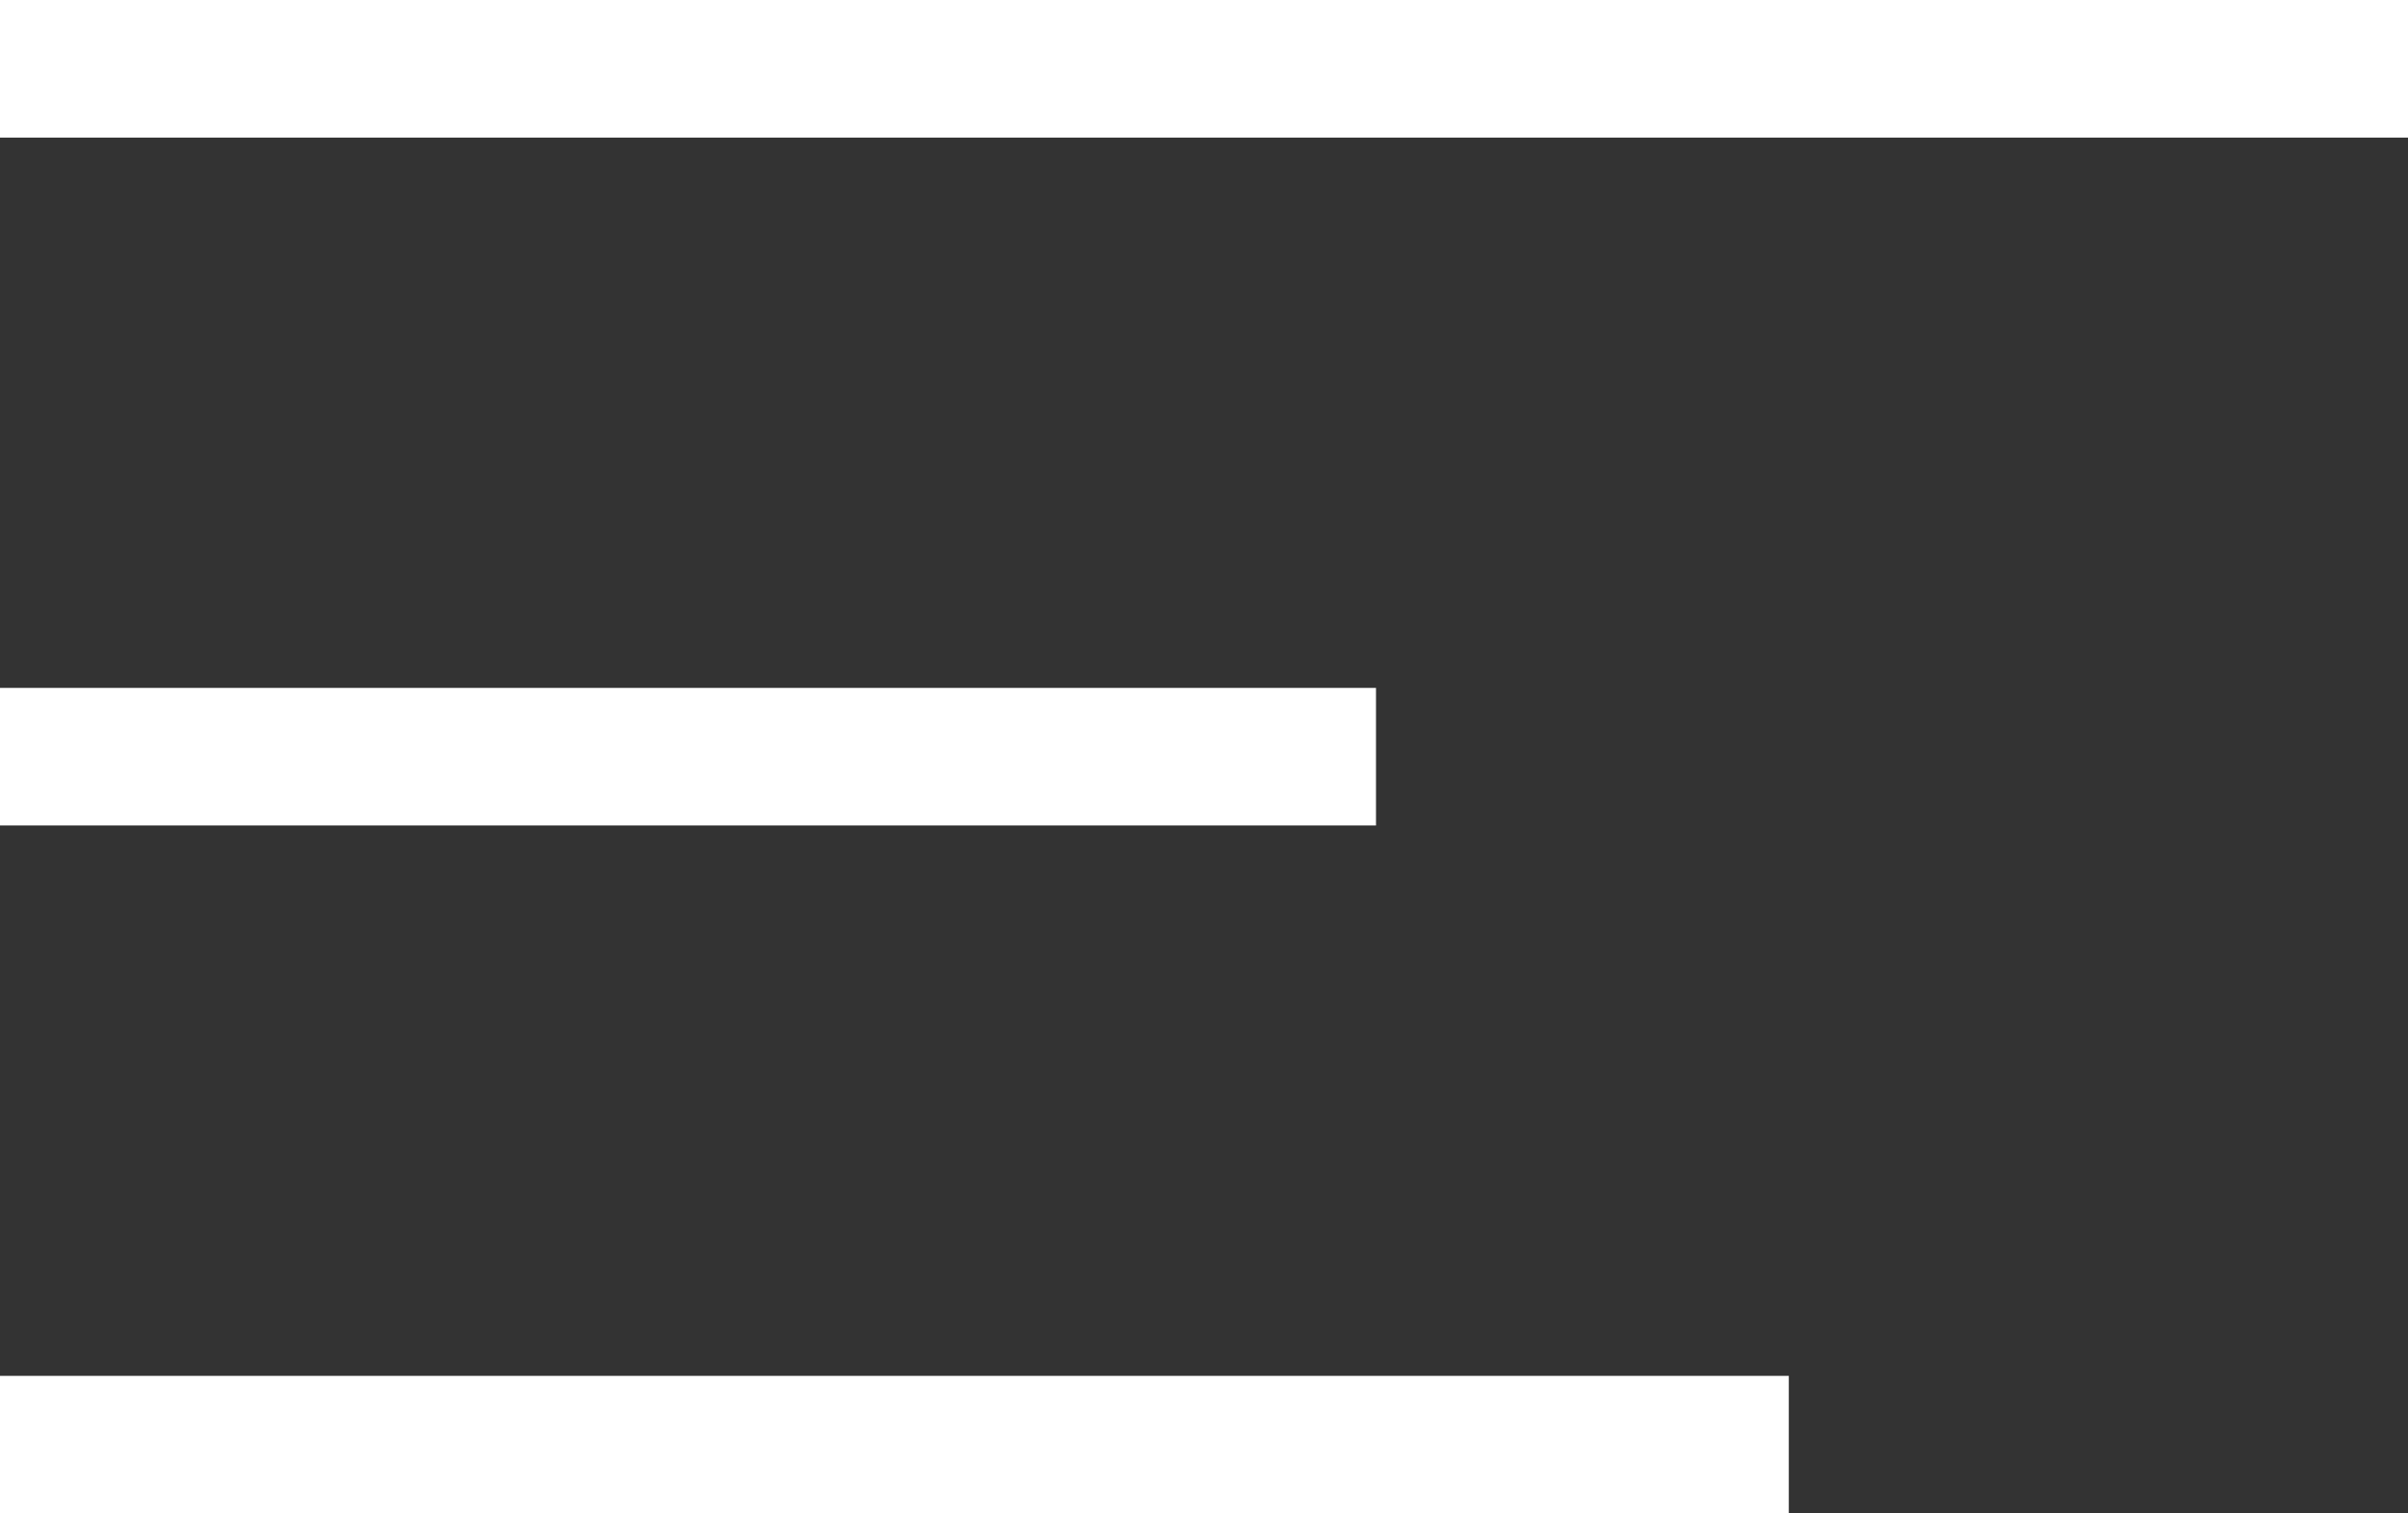 <svg width="35" height="22" viewBox="0 0 35 22" fill="none" xmlns="http://www.w3.org/2000/svg">
<rect x="0" y="0" width="35" height="22" fill="#333333" stroke="none"/>
<path d="M0 1L35 1" stroke="white" stroke-width="2" stroke-linejoin="round"/>
<path d="M0 11L20 11" stroke="white" stroke-width="2" stroke-linejoin="round"/>
<path d="M0 21L26 21" stroke="white" stroke-width="2" stroke-linejoin="round"/>
</svg>
